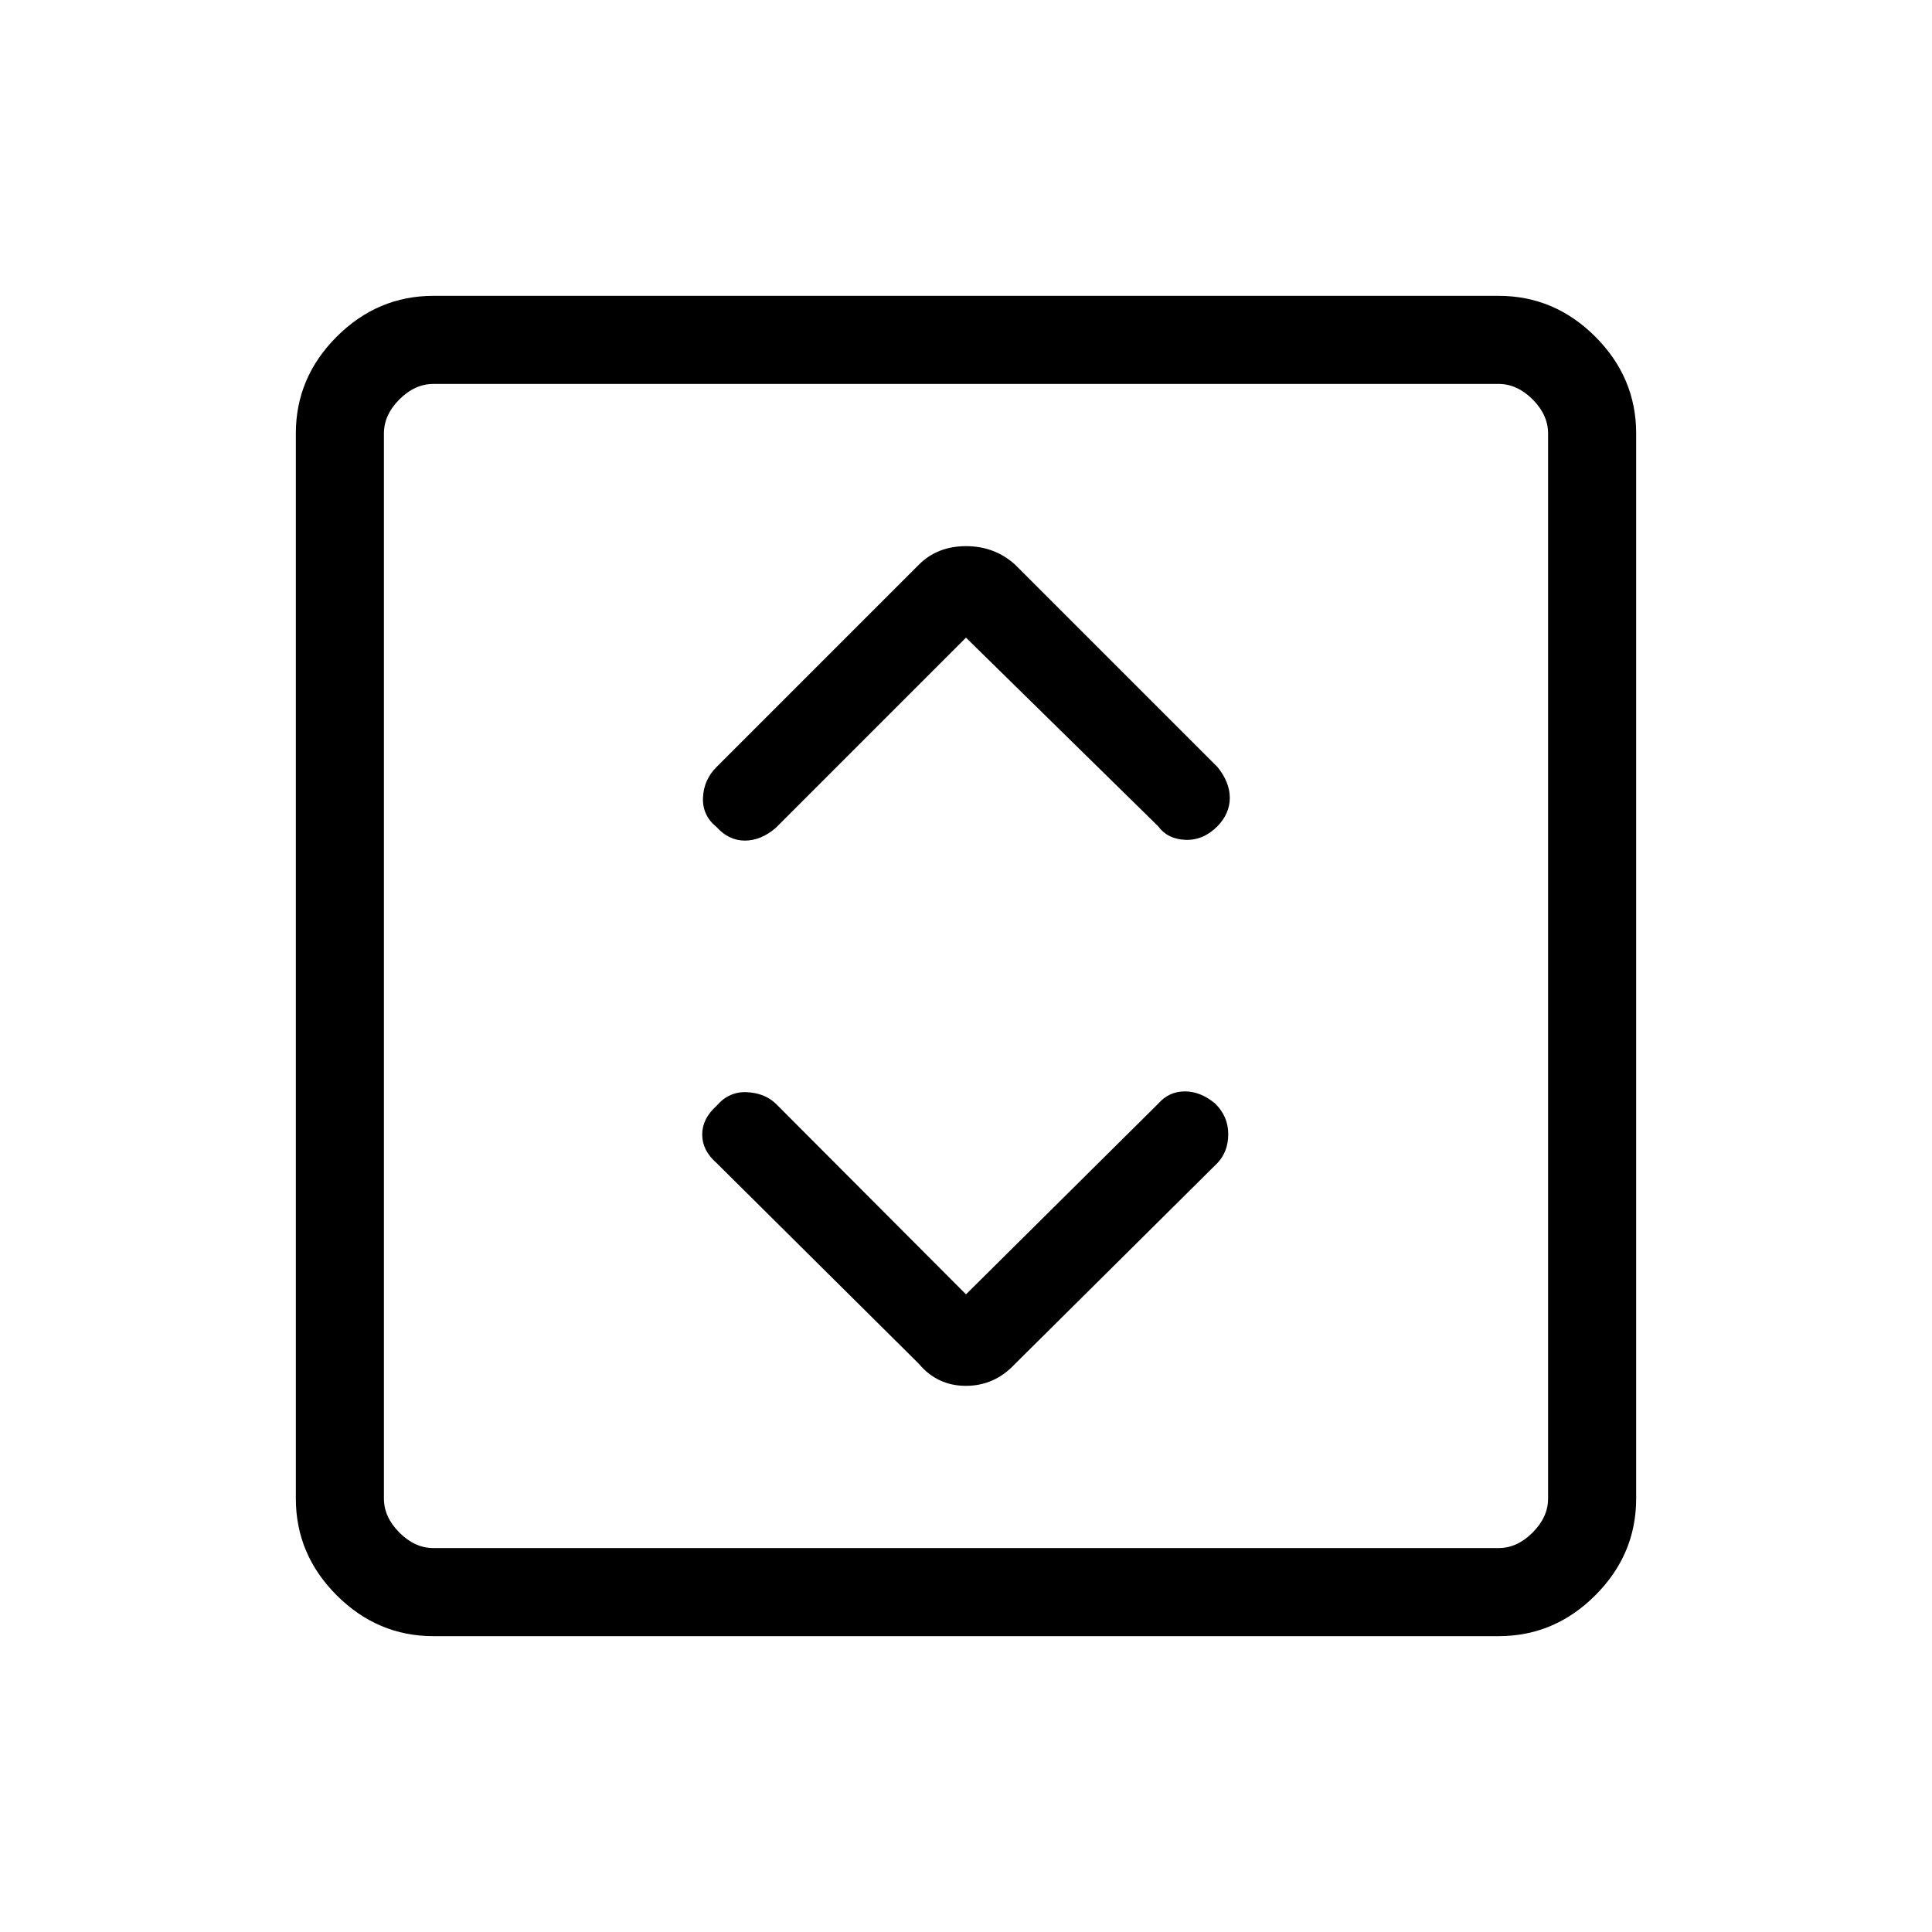 <svg xmlns="http://www.w3.org/2000/svg" height="48" viewBox="0 -960 960 960" width="48"><path d="m480-316.85-94.46-94.69q-5.62-5.38-14.5-5.77-8.88-.38-14.96 6.77-7.16 6.39-7.16 14.3 0 7.91 7.16 14.16l100.46 99.7q9.19 11 23.44 11 14.25 0 24.48-11l100.46-99.7q5.39-5.71 5.39-14.39t-6.39-15.07q-7.25-6.15-15.16-6.15t-13.3 6.15L480-316.85Zm0-326.3 95.46 93.69q4.62 6.38 13.5 6.77 8.88.38 15.96-6.72 6.16-6.33 6.16-14.13 0-7.79-6.16-15.38L504.46-679.38q-10.19-9.24-24.44-9.24-14.25 0-23.48 9.24L356.08-578.92q-6.39 6.38-6.77 15.23-.39 8.84 6.71 14.61 6.11 6.77 14.12 6.77 8.01 0 15.4-6.38L480-643.15ZM215.38-147q-27.78 0-48.08-20.3-20.3-20.3-20.3-48.08v-529.24q0-27.78 20.3-48.08 20.3-20.3 48.08-20.3h529.24q27.78 0 48.08 20.3 20.3 20.3 20.3 48.08v529.24q0 27.78-20.3 48.08-20.3 20.3-48.08 20.3H215.38Zm0-43.77h529.24q9.23 0 16.92-7.69 7.69-7.69 7.69-16.92v-529.24q0-9.23-7.69-16.92-7.69-7.69-16.92-7.69H215.38q-9.23 0-16.92 7.69-7.69 7.69-7.69 16.92v529.24q0 9.23 7.69 16.92 7.69 7.69 16.92 7.69Zm-24.61-578.46v578.46-578.46Z"/></svg>